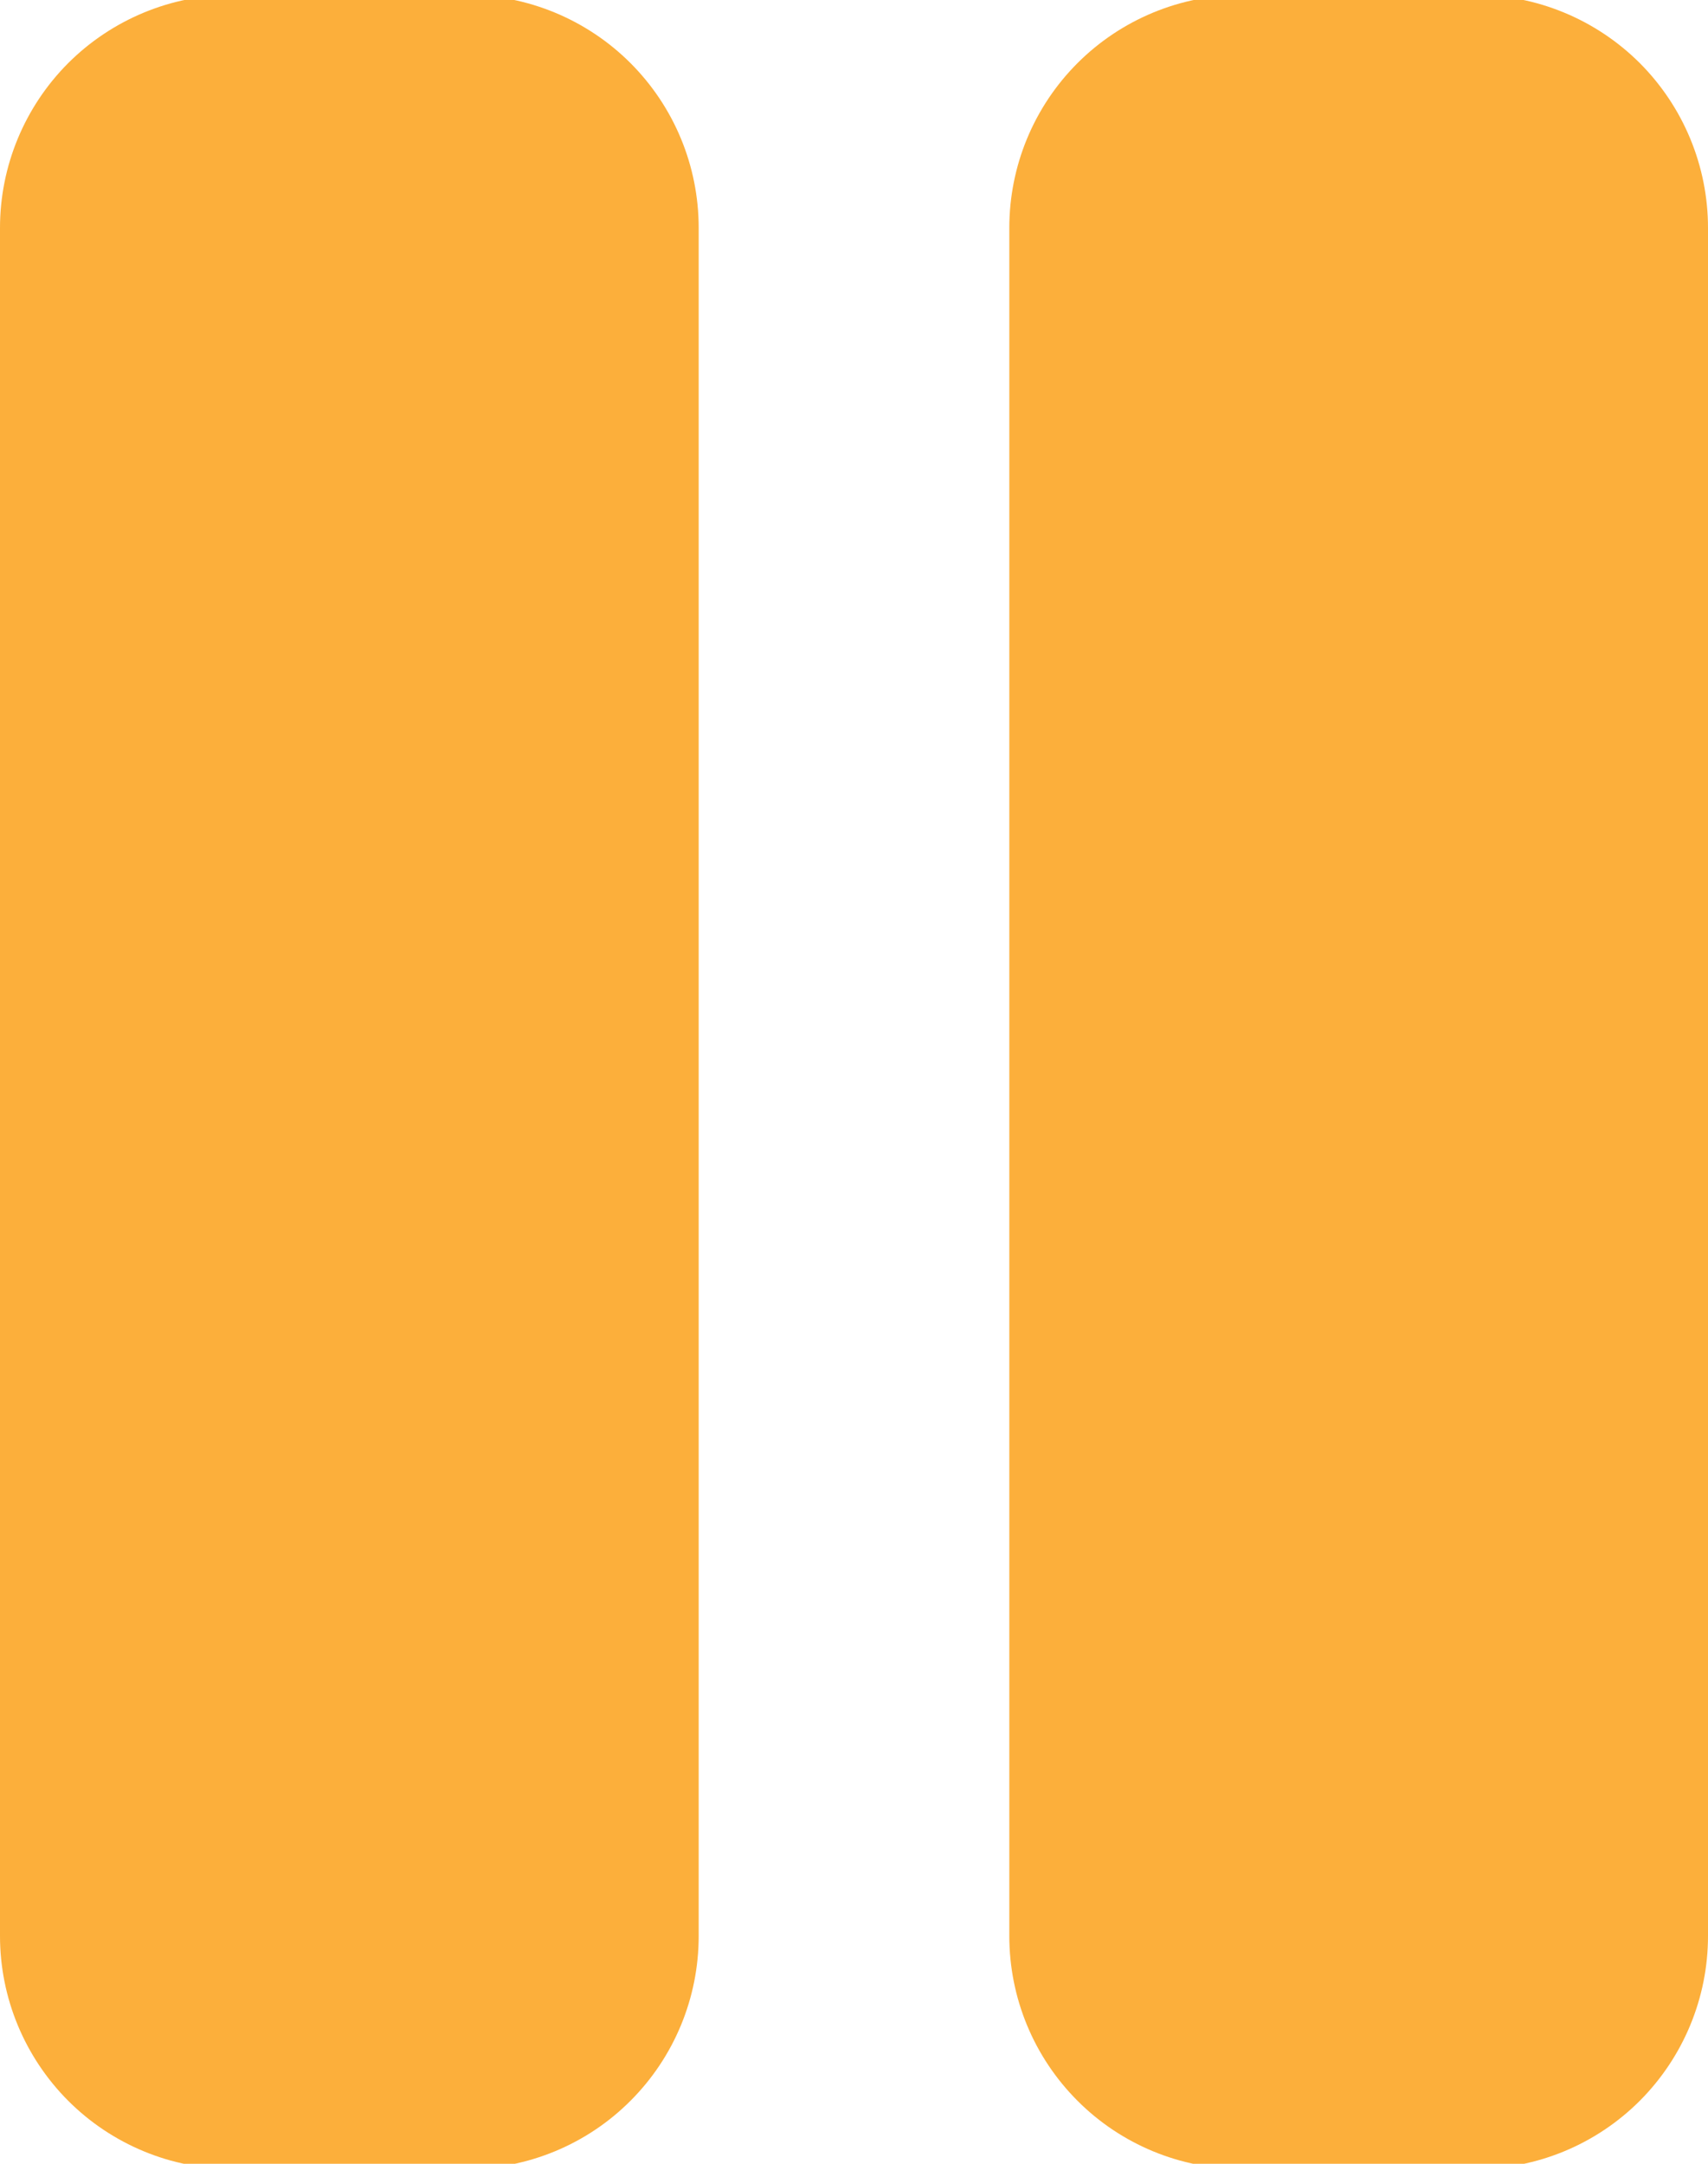 <svg xmlns="http://www.w3.org/2000/svg" width="15" height="19" viewBox="0 0 15 19" fill="none">
  <path d="M6.136 2.001V17C6.136 17.543 5.921 18.063 5.537 18.447C5.154 18.831 4.633 19.046 4.091 19.046H2.045C1.503 19.046 0.983 18.831 0.599 18.447C0.216 18.063 0 17.543 0 17V2.001C0 1.458 0.216 0.938 0.599 0.554C0.983 0.171 1.503 -0.045 2.045 -0.045H4.091C4.633 -0.045 5.154 0.171 5.537 0.554C5.921 0.938 6.136 1.458 6.136 2.001ZM12.954 -0.045H10.909C10.367 -0.045 9.846 0.171 9.463 0.554C9.079 0.938 8.864 1.458 8.864 2.001V17C8.864 17.543 9.079 18.063 9.463 18.447C9.846 18.831 10.367 19.046 10.909 19.046H12.954C13.497 19.046 14.017 18.831 14.401 18.447C14.784 18.063 15 17.543 15 17V2.001C15 1.458 14.784 0.938 14.401 0.554C14.017 0.171 13.497 -0.045 12.954 -0.045Z" fill="#FCAF3B"/>
</svg>
